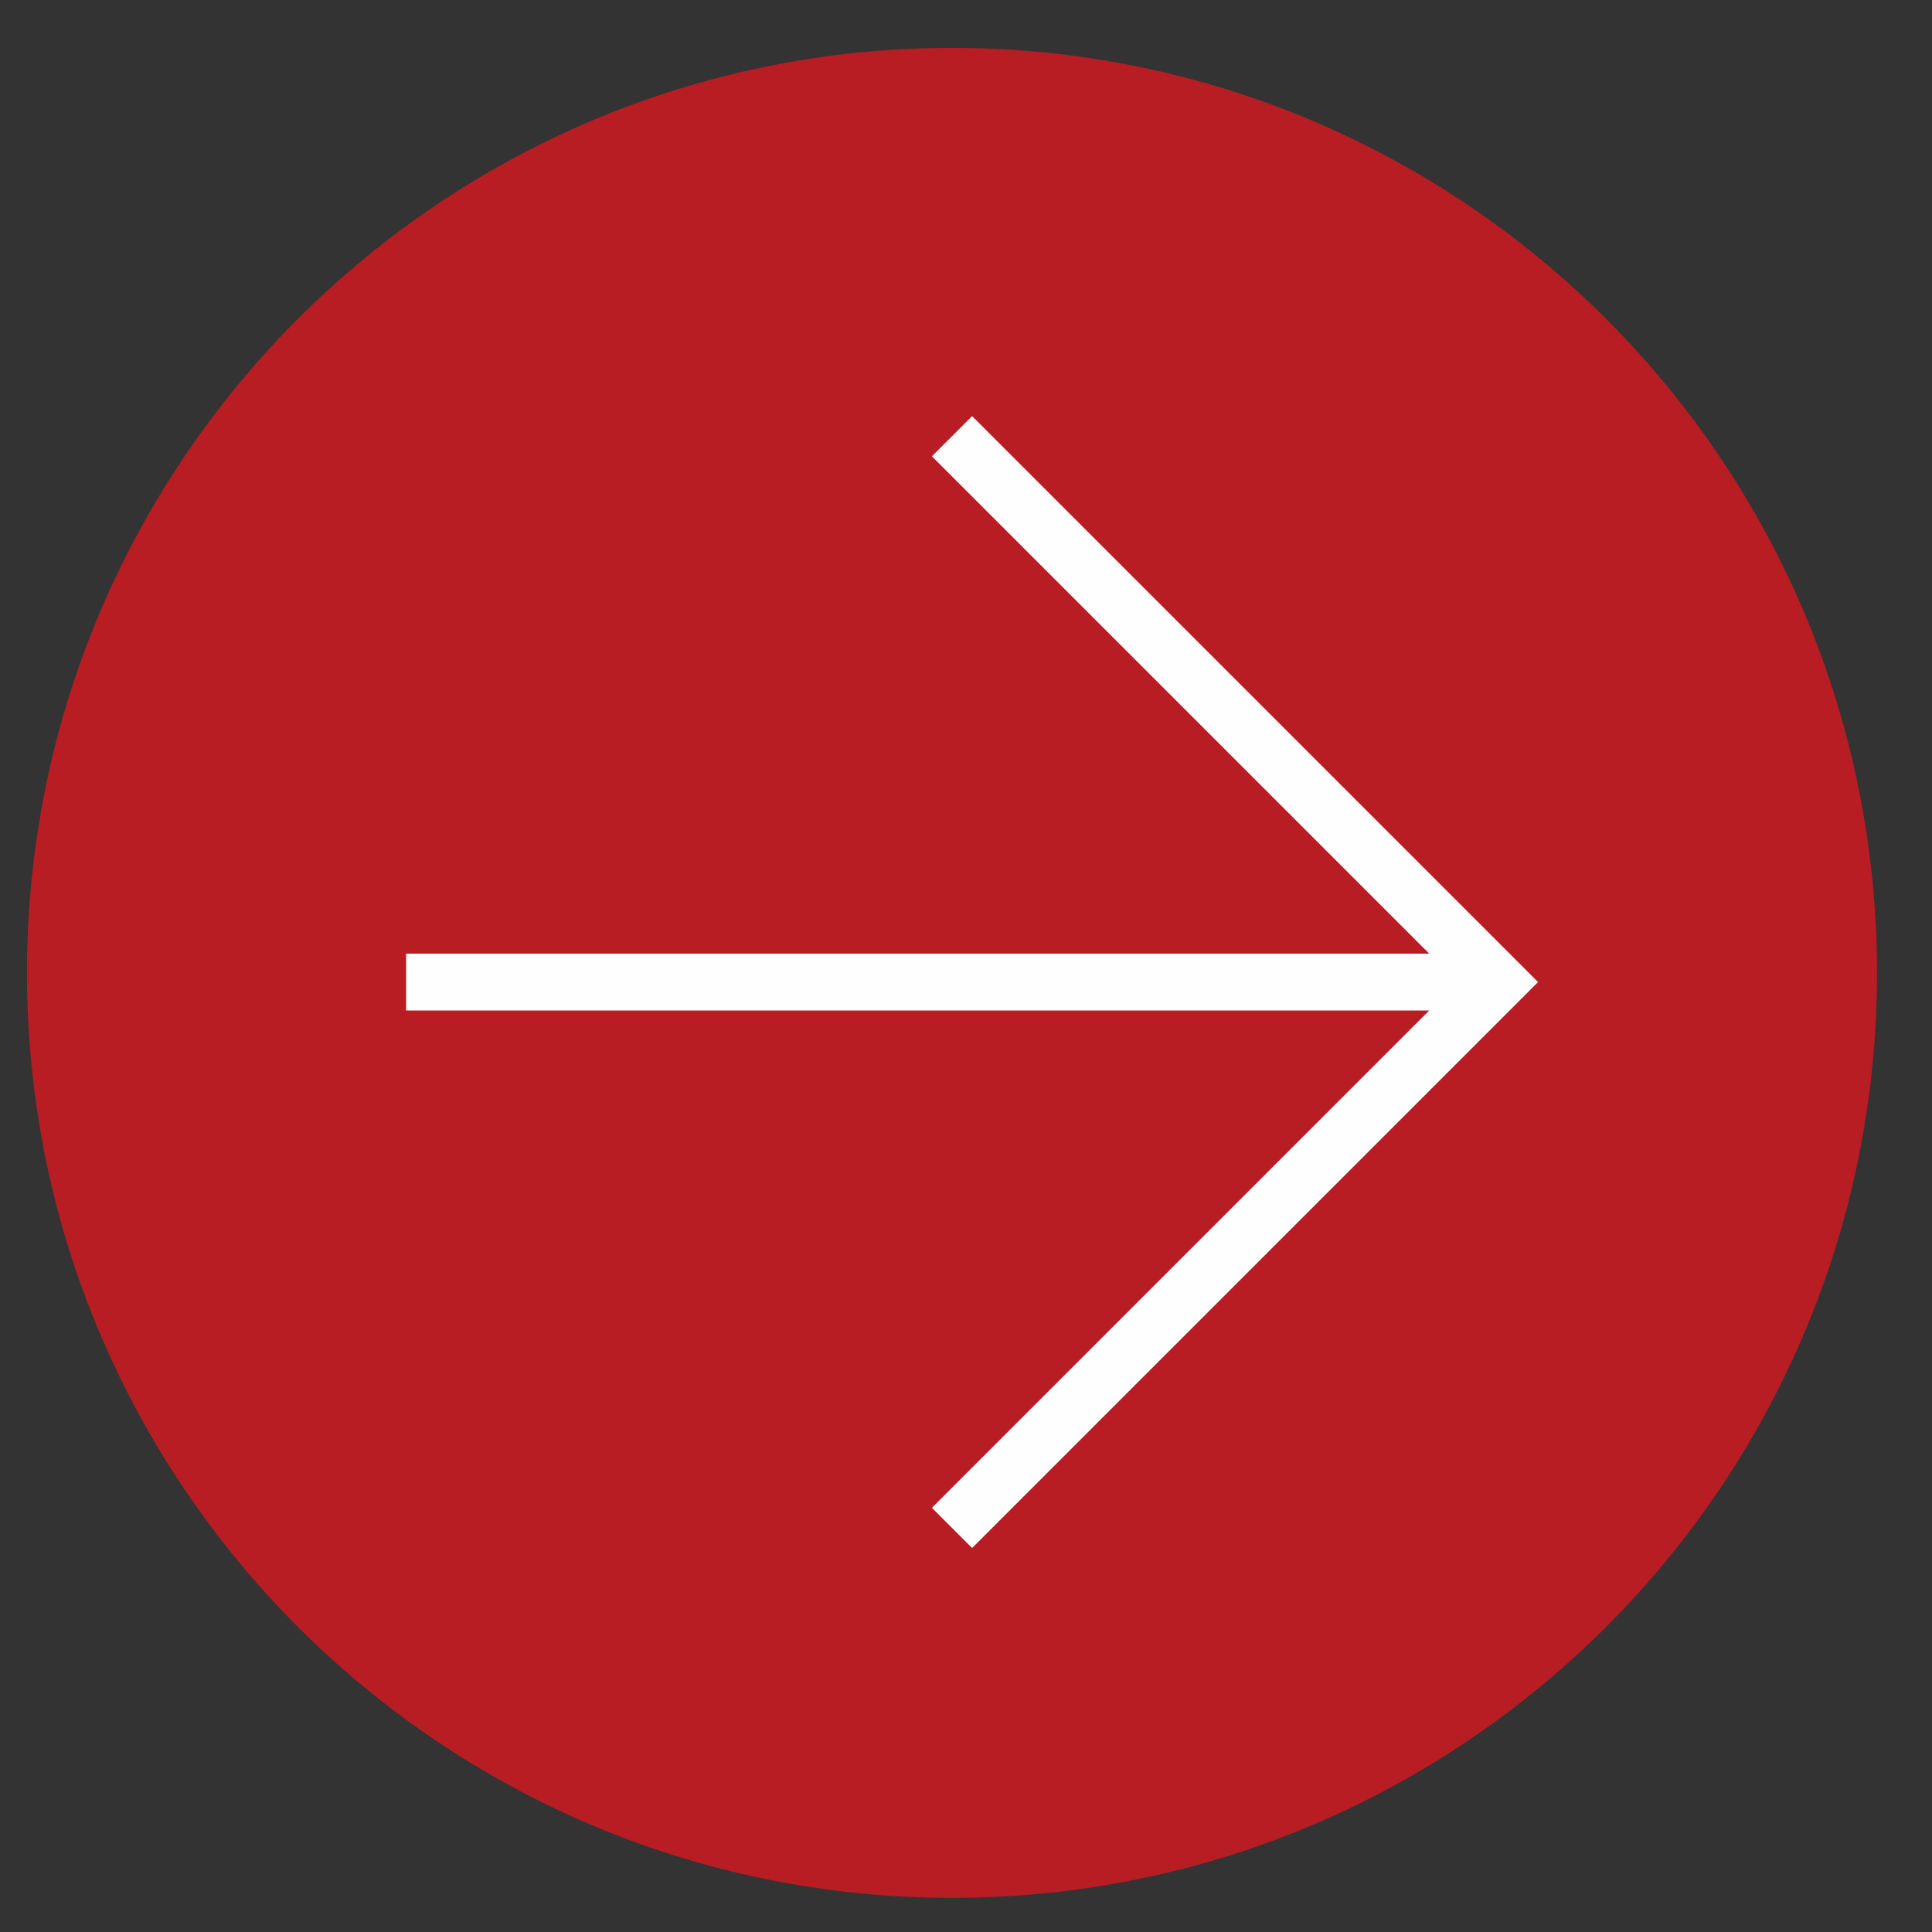 <?xml version="1.0" encoding="UTF-8"?>
<svg width="34px" height="34px" viewBox="0 0 34 34" version="1.1" xmlns="http://www.w3.org/2000/svg" xmlns:xlink="http://www.w3.org/1999/xlink">
    <rect x="0" y="0" width="34" height="34" fill="#333333" stroke="none"/>
    <title>Group</title>
    <g id="Page-1" stroke="none" stroke-width="1" fill="none" fill-rule="evenodd">
        <g id="地图(2).ai" transform="translate(-851, -377)">
            <g id="Group-79" transform="translate(0, 10)">
                <g id="Group" transform="translate(851.475, 367.843)">
                    <path d="M16.279,32.556 C7.288,32.556 0,25.268 0,16.278 C0,7.288 7.288,0 16.279,0 C25.269,0 32.557,7.288 32.557,16.278 C32.557,25.268 25.269,32.556 16.279,32.556 Z" id="Fill-69" fill="#B81D23"></path>
                    <polyline id="Stroke-71" stroke="#FEFEFE" points="16.279 26.046 25.885 16.44 16.279 6.834"></polyline>
                    <line x1="6.672" y1="16.44" x2="25.885" y2="16.44" id="Stroke-73" stroke="#FEFEFE"></line>
                </g>
            </g>
        </g>
    </g>
</svg>
